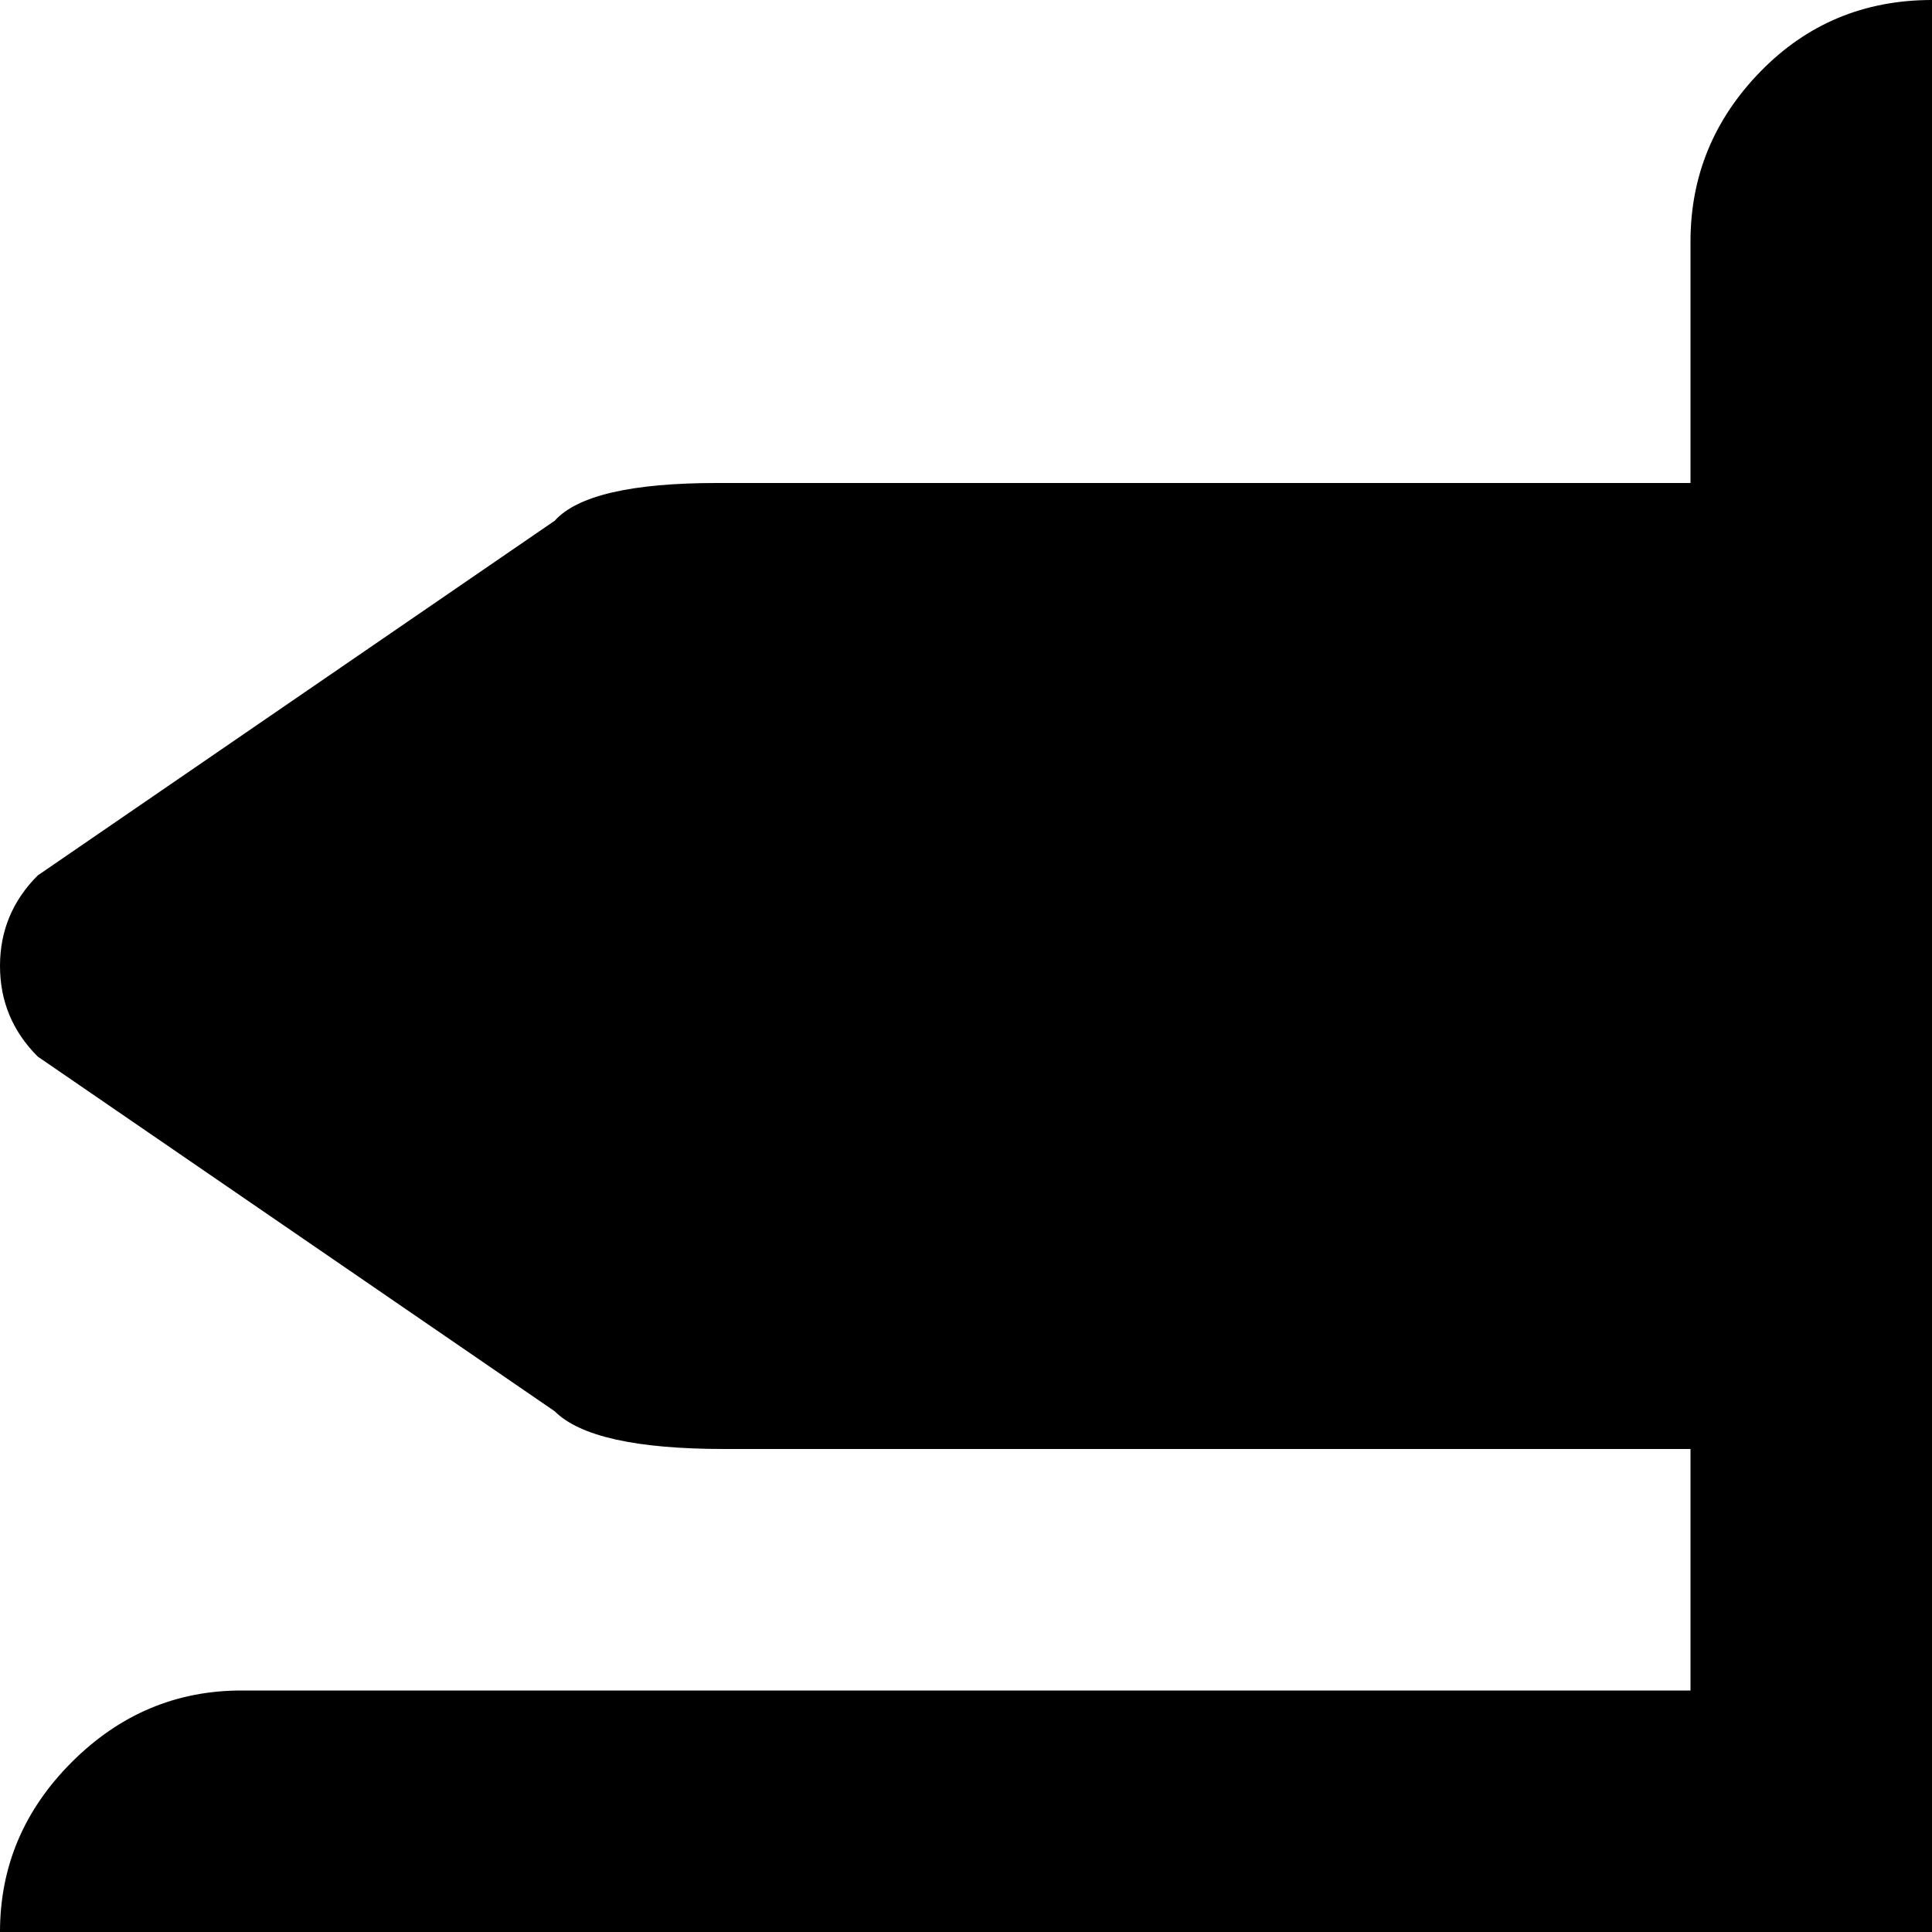 <svg xmlns="http://www.w3.org/2000/svg" version="1.1" viewBox="0 0 512 512" fill="currentColor"><path fill="currentColor" d="M960 384H576v64h258q34 1 43 10l137 94q10 10 10 24t-10 24l-137 94q-10 10-45 10H576v256q0 26-18.5 45t-45.5 19t-45.5-19t-18.5-45V704H64q-26 0-45-19T0 640V512q0-26 19-45t45-19h384v-64H192q-35 0-45-10L10 280Q0 270 0 256t10-24l137-94q9-10 43-10h258V64q0-26 18.5-45T512 0t45.5 19T576 64v64h384q26 0 45 18.5t19 45.5v128q0 27-19 45.5T960 384"/></svg>